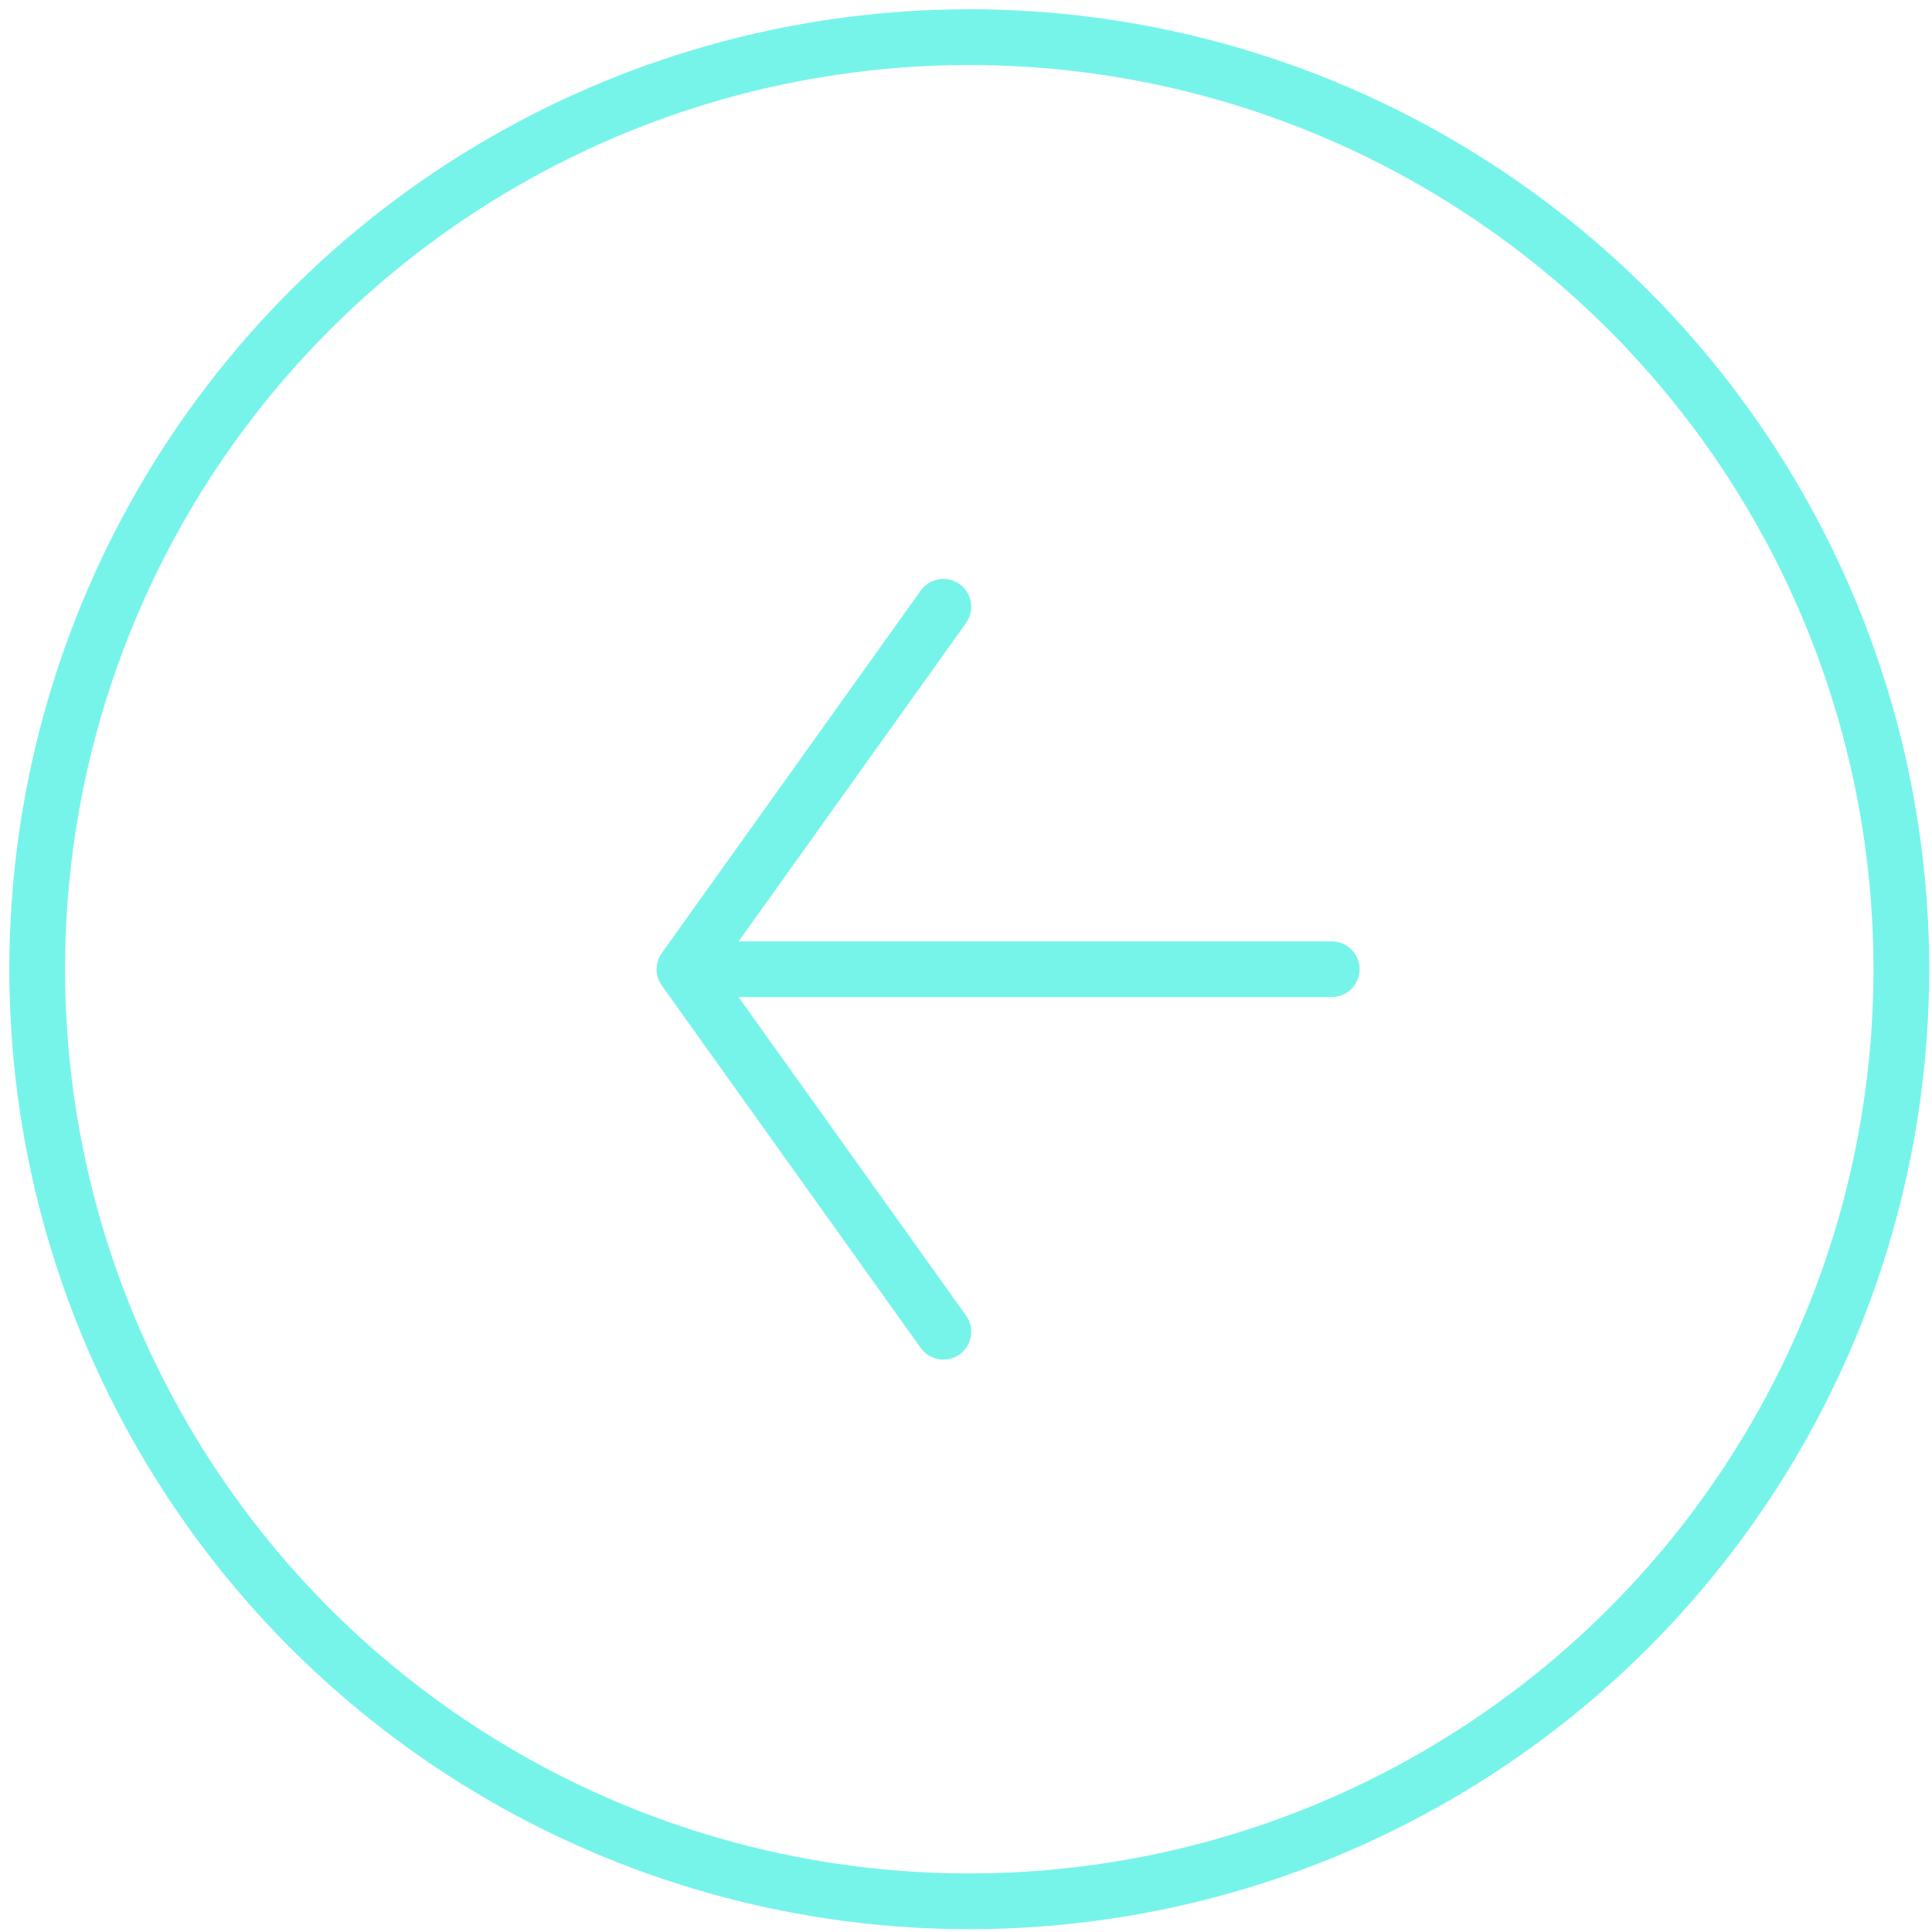 <svg width="52" height="52" viewBox="0 0 52 52" fill="none" xmlns="http://www.w3.org/2000/svg">
<circle cx="26.088" cy="26.087" r="25.087" transform="rotate(-180 26.088 26.087)" stroke="#77F4EA" stroke-width="1.5"/>
<path d="M25.391 35.844L18.422 26.088L25.391 16.332" stroke="#77F4EA" stroke-width="1.5" stroke-linecap="round" stroke-linejoin="round"/>
<path d="M19.119 26.087L35.844 26.087" stroke="#77F4EA" stroke-width="1.5" stroke-linecap="round"/>
</svg>
